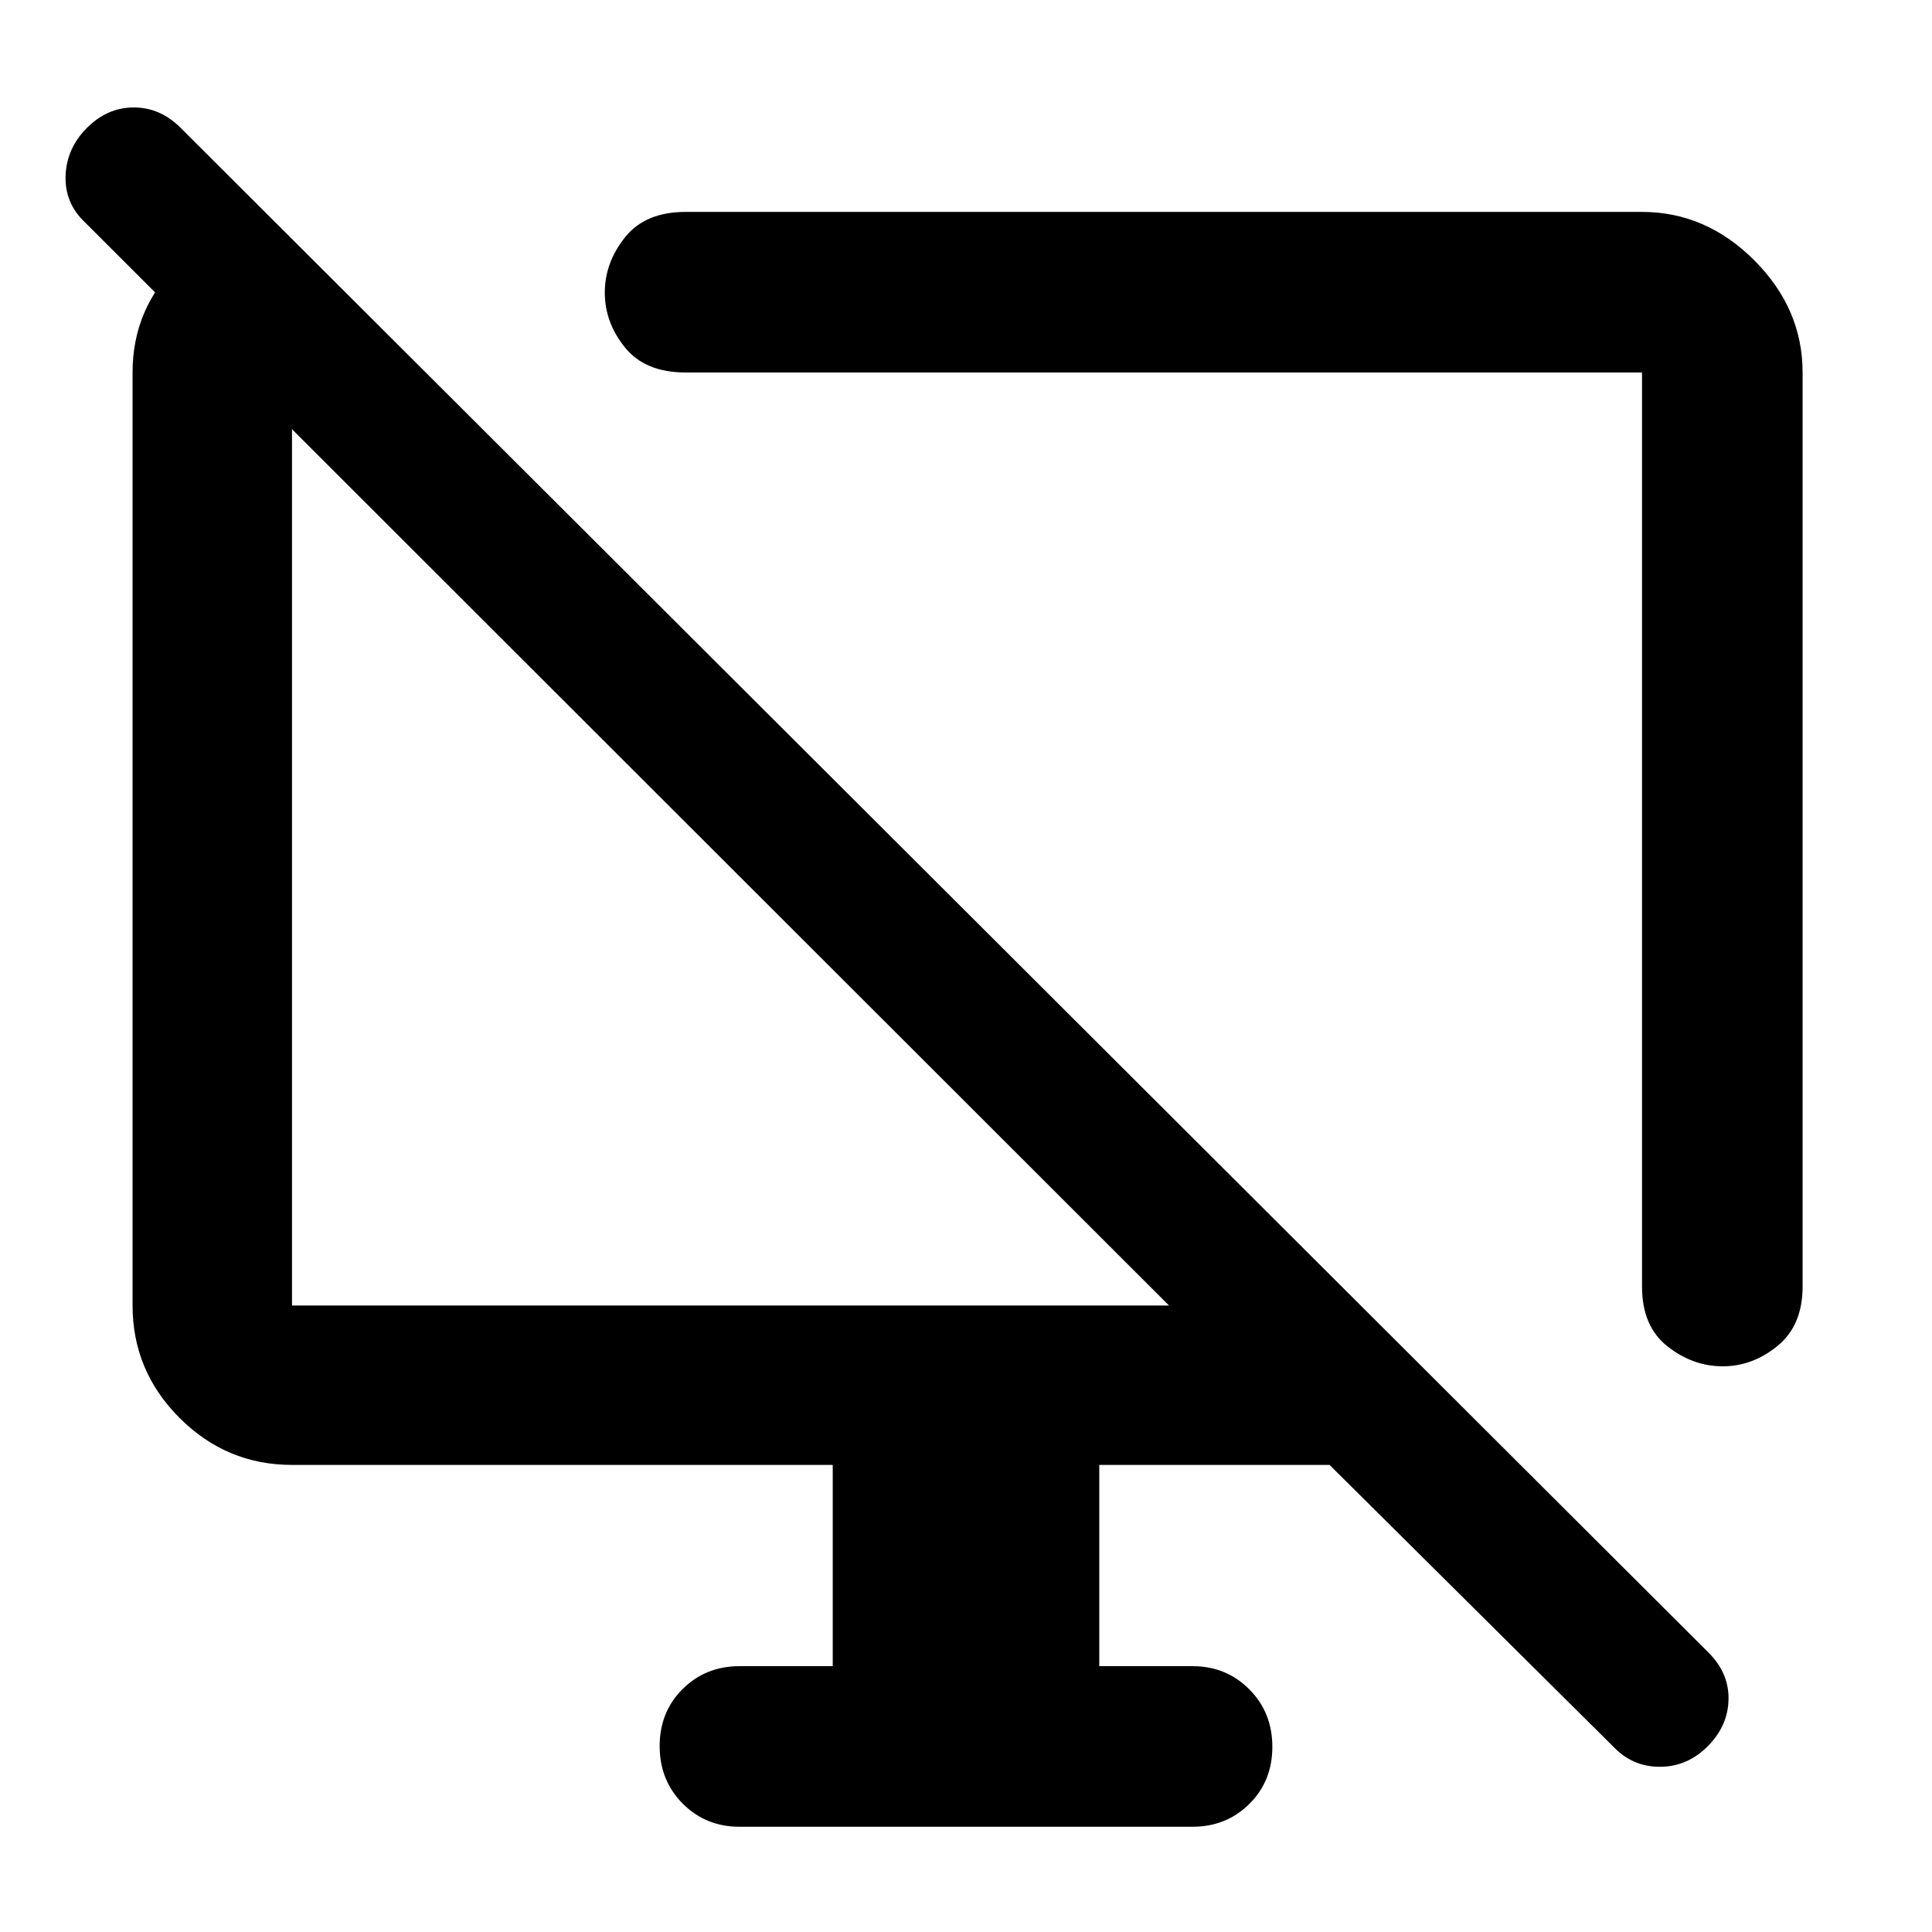 <svg xmlns="http://www.w3.org/2000/svg" height="48" viewBox="0 -960 960 960" width="48"><path d="m134.91-851.3 76.39 76.39h-66.21v463.61h435.78L42.22-849.52q-10.13-9.57-9.63-23.2.5-13.63 10.63-23.76t23.26-10.13q13.13 0 23.26 10.13l759.3 757.74q10.13 10.13 9.85 23.26-.28 13.13-10.41 23.26t-23.76 10.13q-13.63 0-23.2-10.13L660.65-232.09H546.22v100h46.39q16.71 0 28.16 11.51 11.45 11.5 11.45 28.56t-11.45 28.39Q609.32-52.3 592.61-52.3H367.39q-16.71 0-28.16-11.5-11.45-11.51-11.45-28.57 0-17.06 11.45-28.39 11.45-11.33 28.16-11.33h46.39v-100H145.09q-32.51 0-55.87-23.35-23.35-23.36-23.35-55.86v-463.61q0-31.92 23.02-54.16 23.02-22.23 46.02-22.23Zm760.79 76.39v454.21q0 19.24-12.4 29.43-12.41 10.18-27.29 10.18-14.88 0-27.49-9.94-12.61-9.95-12.61-29.67v-454.21H340.7q-20.09 0-30.13-12.4-10.05-12.41-10.05-27.29 0-14.88 10.05-27.49 10.04-12.61 30.13-12.61h475.21q31.74 0 55.76 24.03 24.03 24.02 24.03 55.76ZM555.83-514.83Zm-191.79-14.43Z"/></svg>